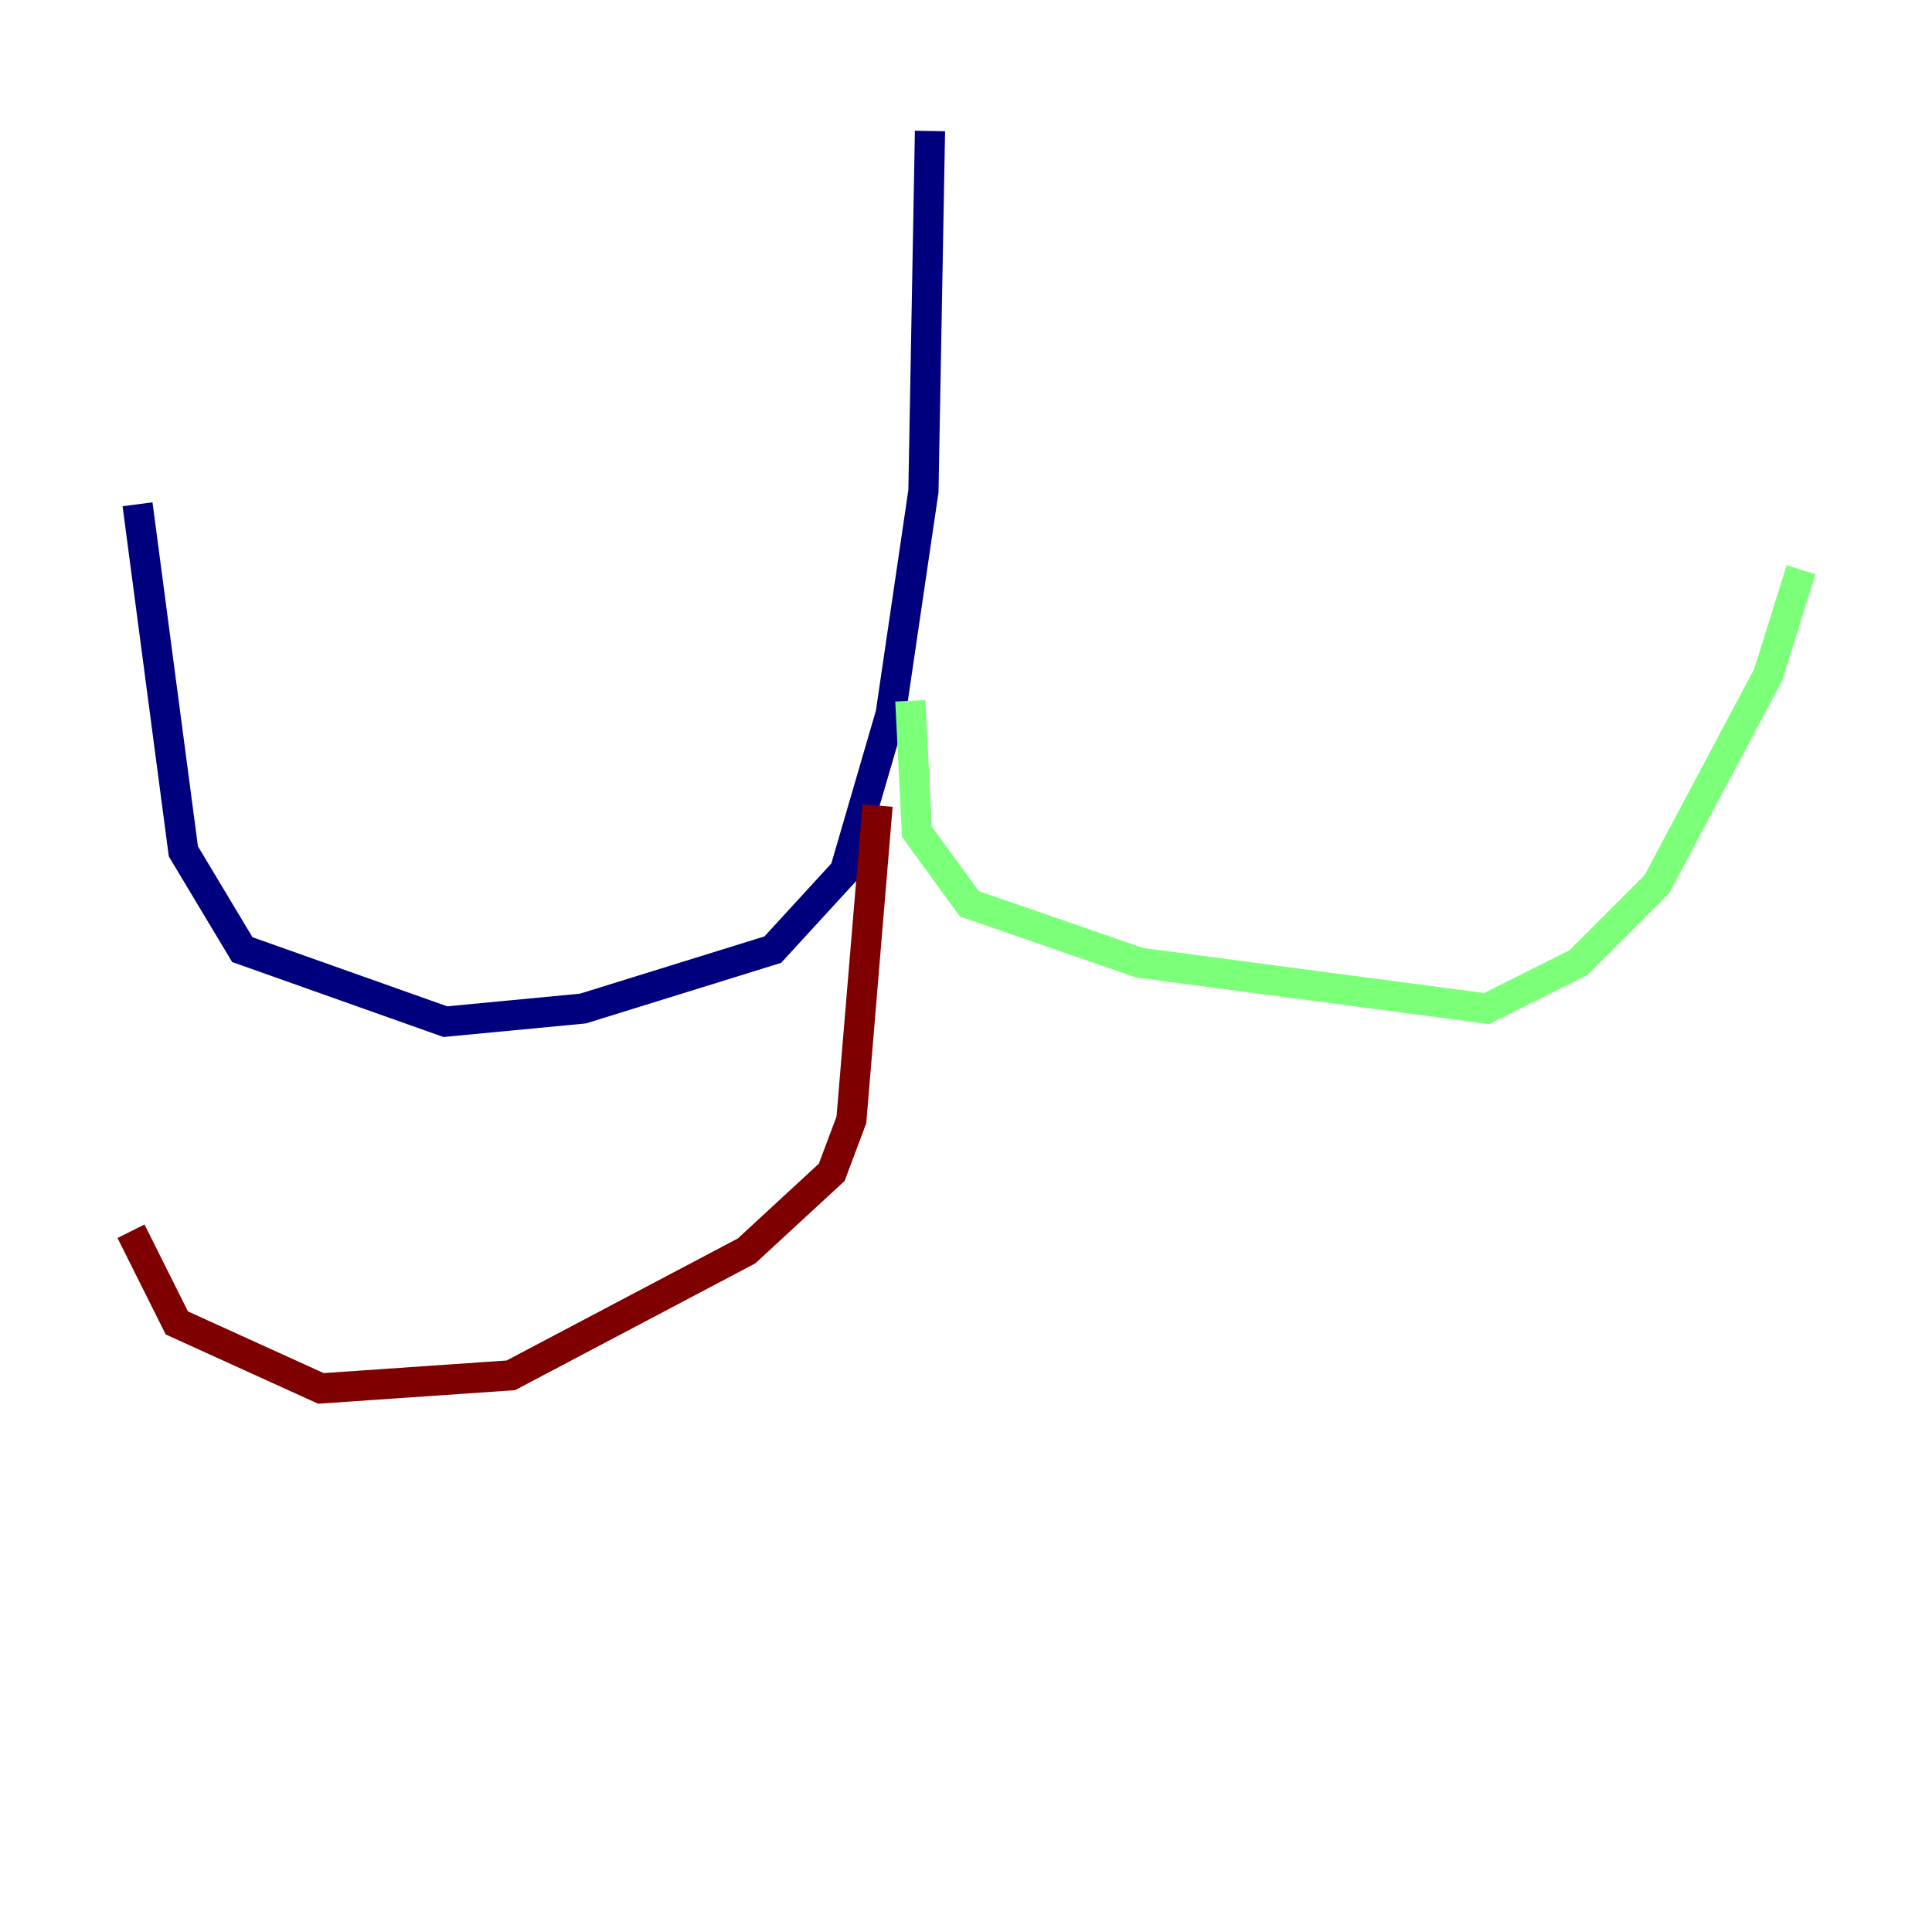 <?xml version="1.0" encoding="utf-8" ?>
<svg baseProfile="tiny" height="128" version="1.2" viewBox="0,0,128,128" width="128" xmlns="http://www.w3.org/2000/svg" xmlns:ev="http://www.w3.org/2001/xml-events" xmlns:xlink="http://www.w3.org/1999/xlink"><defs /><polyline fill="none" points="61.614,8.678 61.18,32.542 59.01,47.295 55.973,57.709 51.2,62.915 38.617,66.82 29.505,67.688 16.054,62.915 12.149,56.407 9.112,33.41" stroke="#00007f" stroke-width="2" /><polyline fill="none" points="60.312,46.427 60.746,55.105 64.217,59.878 75.498,63.783 98.495,66.82 104.57,63.783 109.776,58.576 117.153,44.691 119.322,37.749" stroke="#7cff79" stroke-width="2" /><polyline fill="none" points="58.142,53.37 56.407,74.197 55.105,77.668 49.464,82.875 33.844,91.119 21.261,91.986 11.715,87.647 8.678,81.573" stroke="#7f0000" stroke-width="2" /></svg>